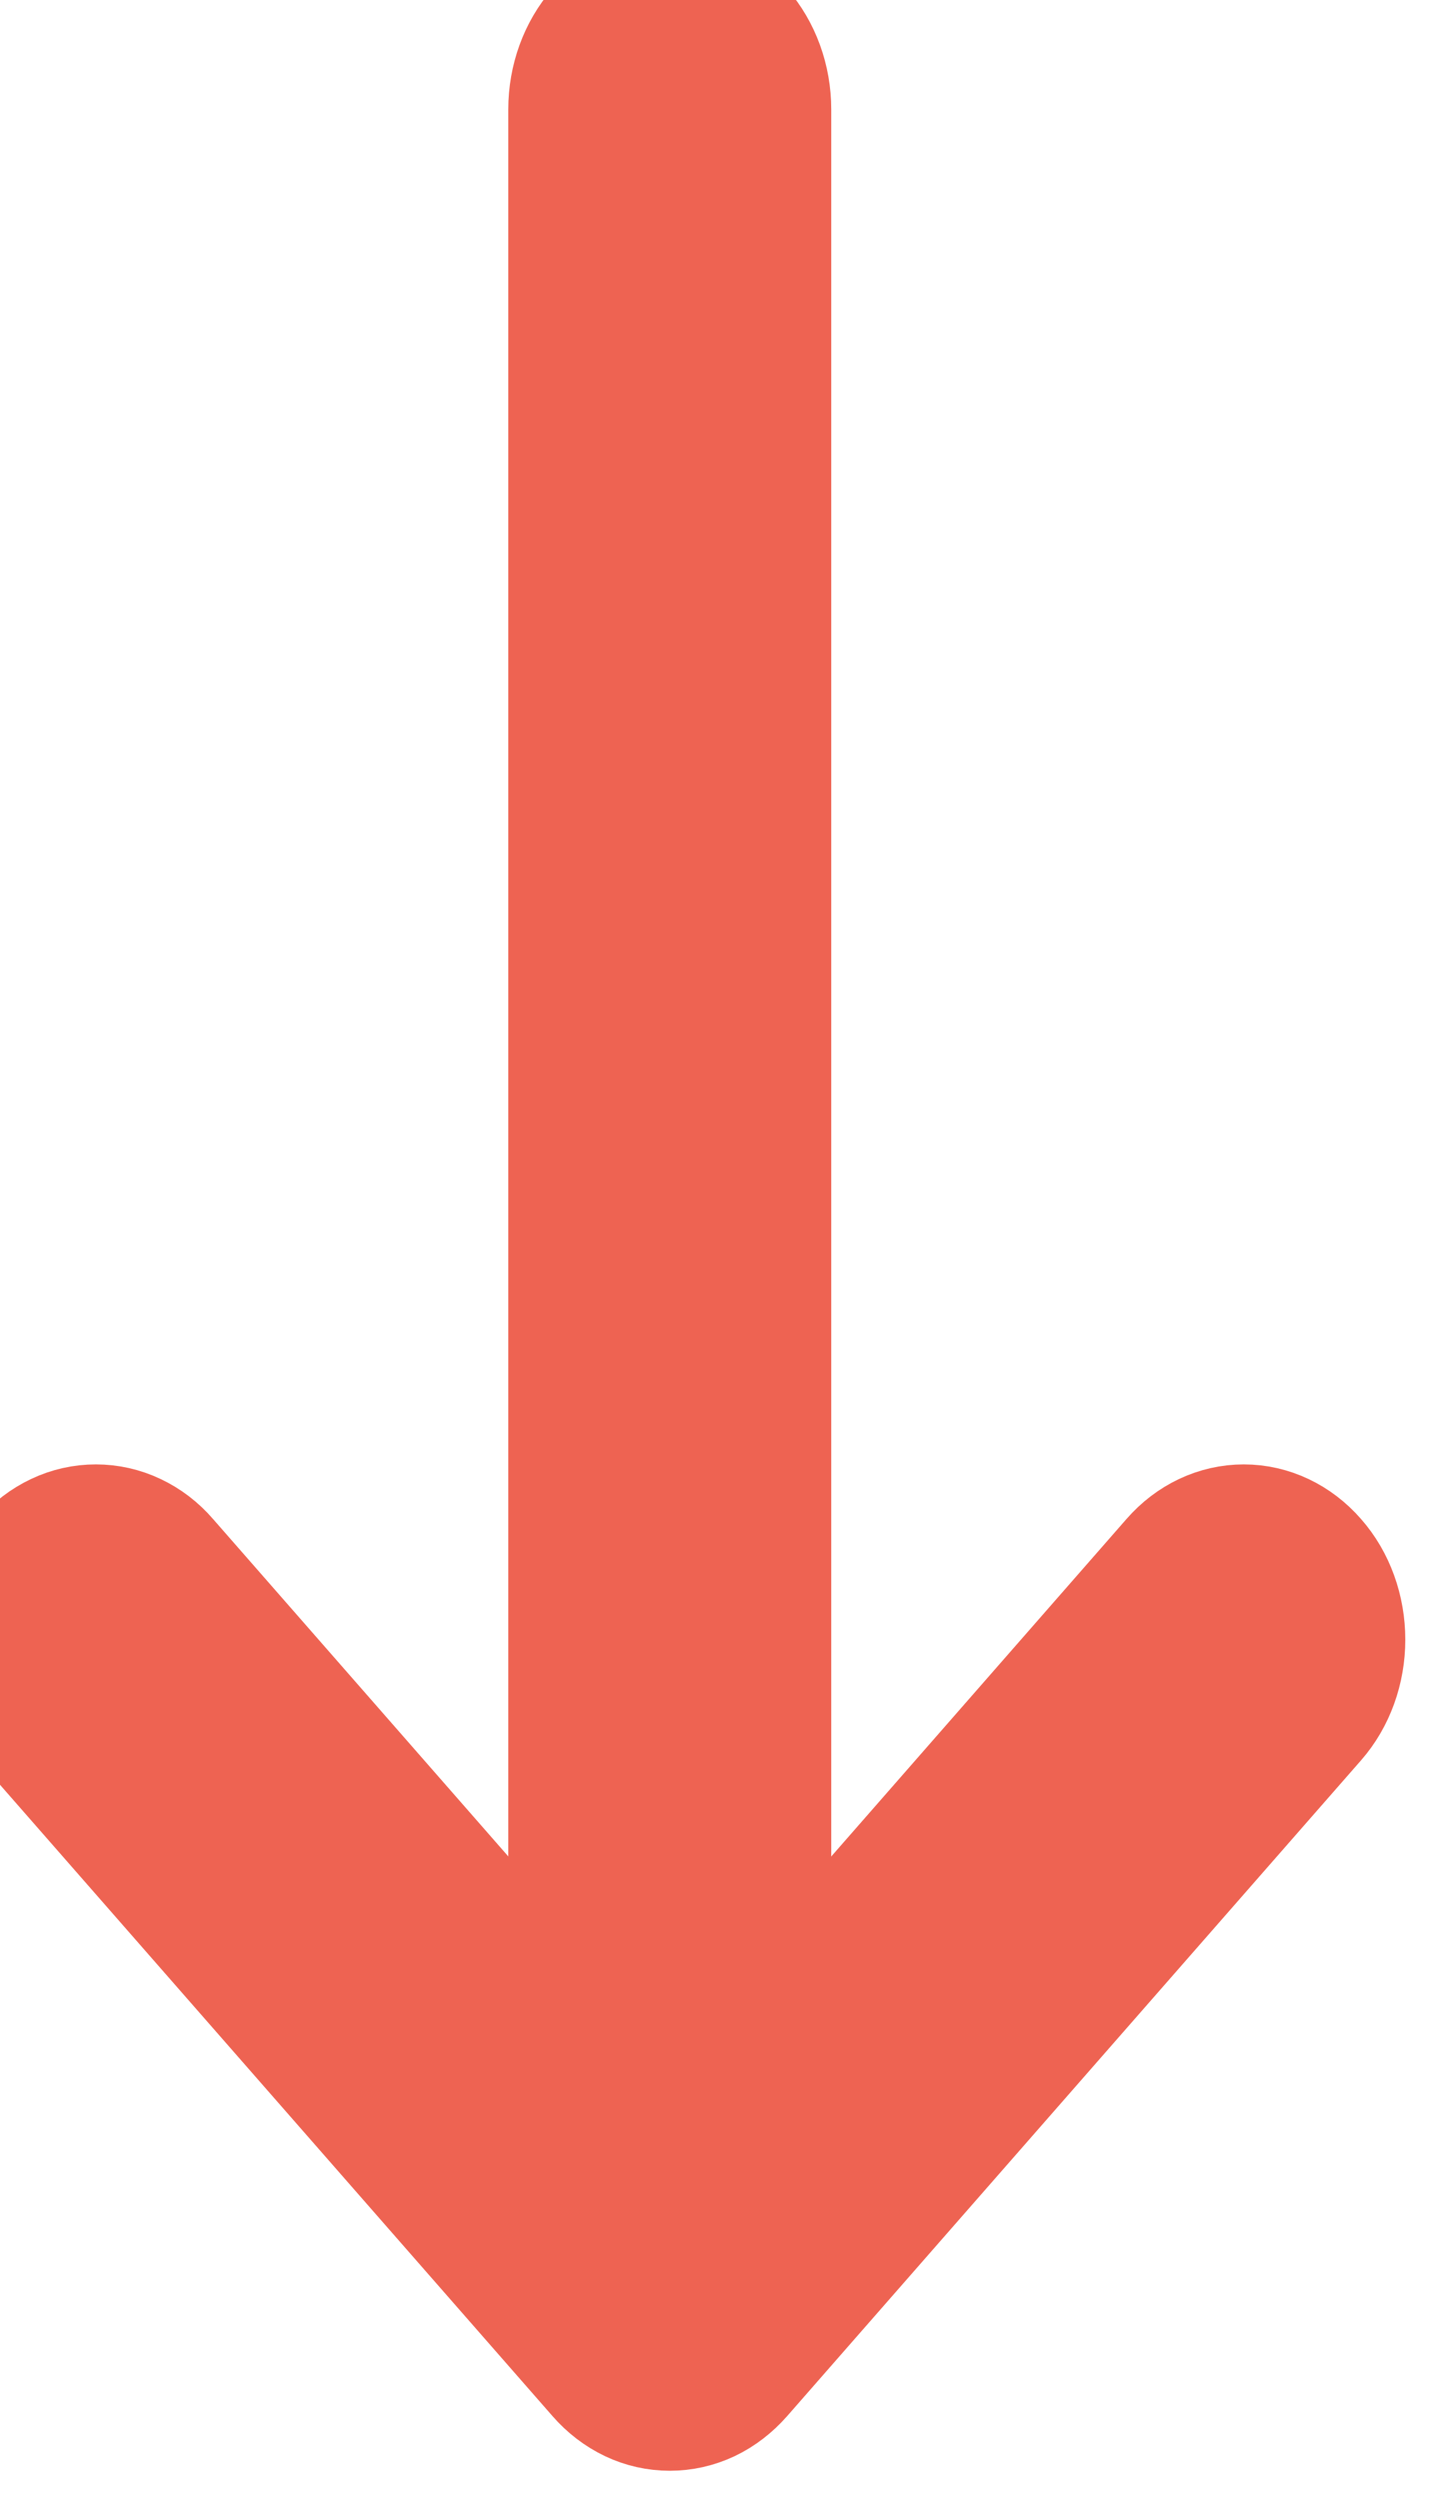 <svg width="11" height="19" viewBox="0 0 11 19" fill="none" xmlns="http://www.w3.org/2000/svg">
<path d="M0.214 11.873C0.281 11.795 0.361 11.734 0.45 11.692C0.538 11.65 0.633 11.629 0.729 11.629C0.824 11.629 0.919 11.65 1.007 11.692C1.096 11.734 1.176 11.795 1.243 11.873L5.092 16.27L8.94 11.873C9.077 11.716 9.262 11.629 9.455 11.629C9.648 11.629 9.833 11.716 9.97 11.873C10.107 12.028 10.183 12.24 10.183 12.461C10.183 12.681 10.107 12.893 9.97 13.049L5.607 18.033C5.539 18.11 5.459 18.172 5.371 18.214C5.282 18.256 5.187 18.277 5.092 18.277C4.996 18.277 4.901 18.256 4.813 18.214C4.725 18.172 4.644 18.11 4.577 18.033L0.214 13.049C0.146 12.972 0.092 12.88 0.056 12.779C0.019 12.678 0 12.57 0 12.461C0 12.351 0.019 12.243 0.056 12.142C0.092 12.041 0.146 11.95 0.214 11.873Z" fill="#EE6352"/>
<path d="M0.214 11.873C0.281 11.795 0.361 11.734 0.45 11.692C0.538 11.65 0.633 11.629 0.729 11.629C0.824 11.629 0.919 11.65 1.007 11.692C1.096 11.734 1.176 11.795 1.243 11.873L5.092 16.27L8.94 11.873C9.077 11.716 9.262 11.629 9.455 11.629C9.648 11.629 9.833 11.716 9.97 11.873C10.107 12.028 10.183 12.24 10.183 12.461C10.183 12.681 10.107 12.893 9.97 13.049L5.607 18.033C5.539 18.11 5.459 18.172 5.371 18.214C5.282 18.256 5.187 18.277 5.092 18.277C4.996 18.277 4.901 18.256 4.813 18.214C4.725 18.172 4.644 18.11 4.577 18.033L0.214 13.049C0.146 12.972 0.092 12.88 0.056 12.779C0.019 12.678 0 12.57 0 12.461C0 12.351 0.019 12.243 0.056 12.142C0.092 12.041 0.146 11.95 0.214 11.873Z" stroke="#EE6352"/>
<path d="M5.092 0C5.285 0 5.47 0.088 5.606 0.243C5.742 0.399 5.819 0.61 5.819 0.831V15.783C5.819 16.004 5.742 16.215 5.606 16.371C5.47 16.527 5.285 16.614 5.092 16.614C4.899 16.614 4.714 16.527 4.577 16.371C4.441 16.215 4.364 16.004 4.364 15.783V0.831C4.364 0.61 4.441 0.399 4.577 0.243C4.714 0.088 4.899 0 5.092 0Z" fill="#EE6352"/>
<path d="M5.092 0C5.285 0 5.47 0.088 5.606 0.243C5.742 0.399 5.819 0.61 5.819 0.831V15.783C5.819 16.004 5.742 16.215 5.606 16.371C5.47 16.527 5.285 16.614 5.092 16.614C4.899 16.614 4.714 16.527 4.577 16.371C4.441 16.215 4.364 16.004 4.364 15.783V0.831C4.364 0.61 4.441 0.399 4.577 0.243C4.714 0.088 4.899 0 5.092 0Z" stroke="#EE6352"/>
</svg>
